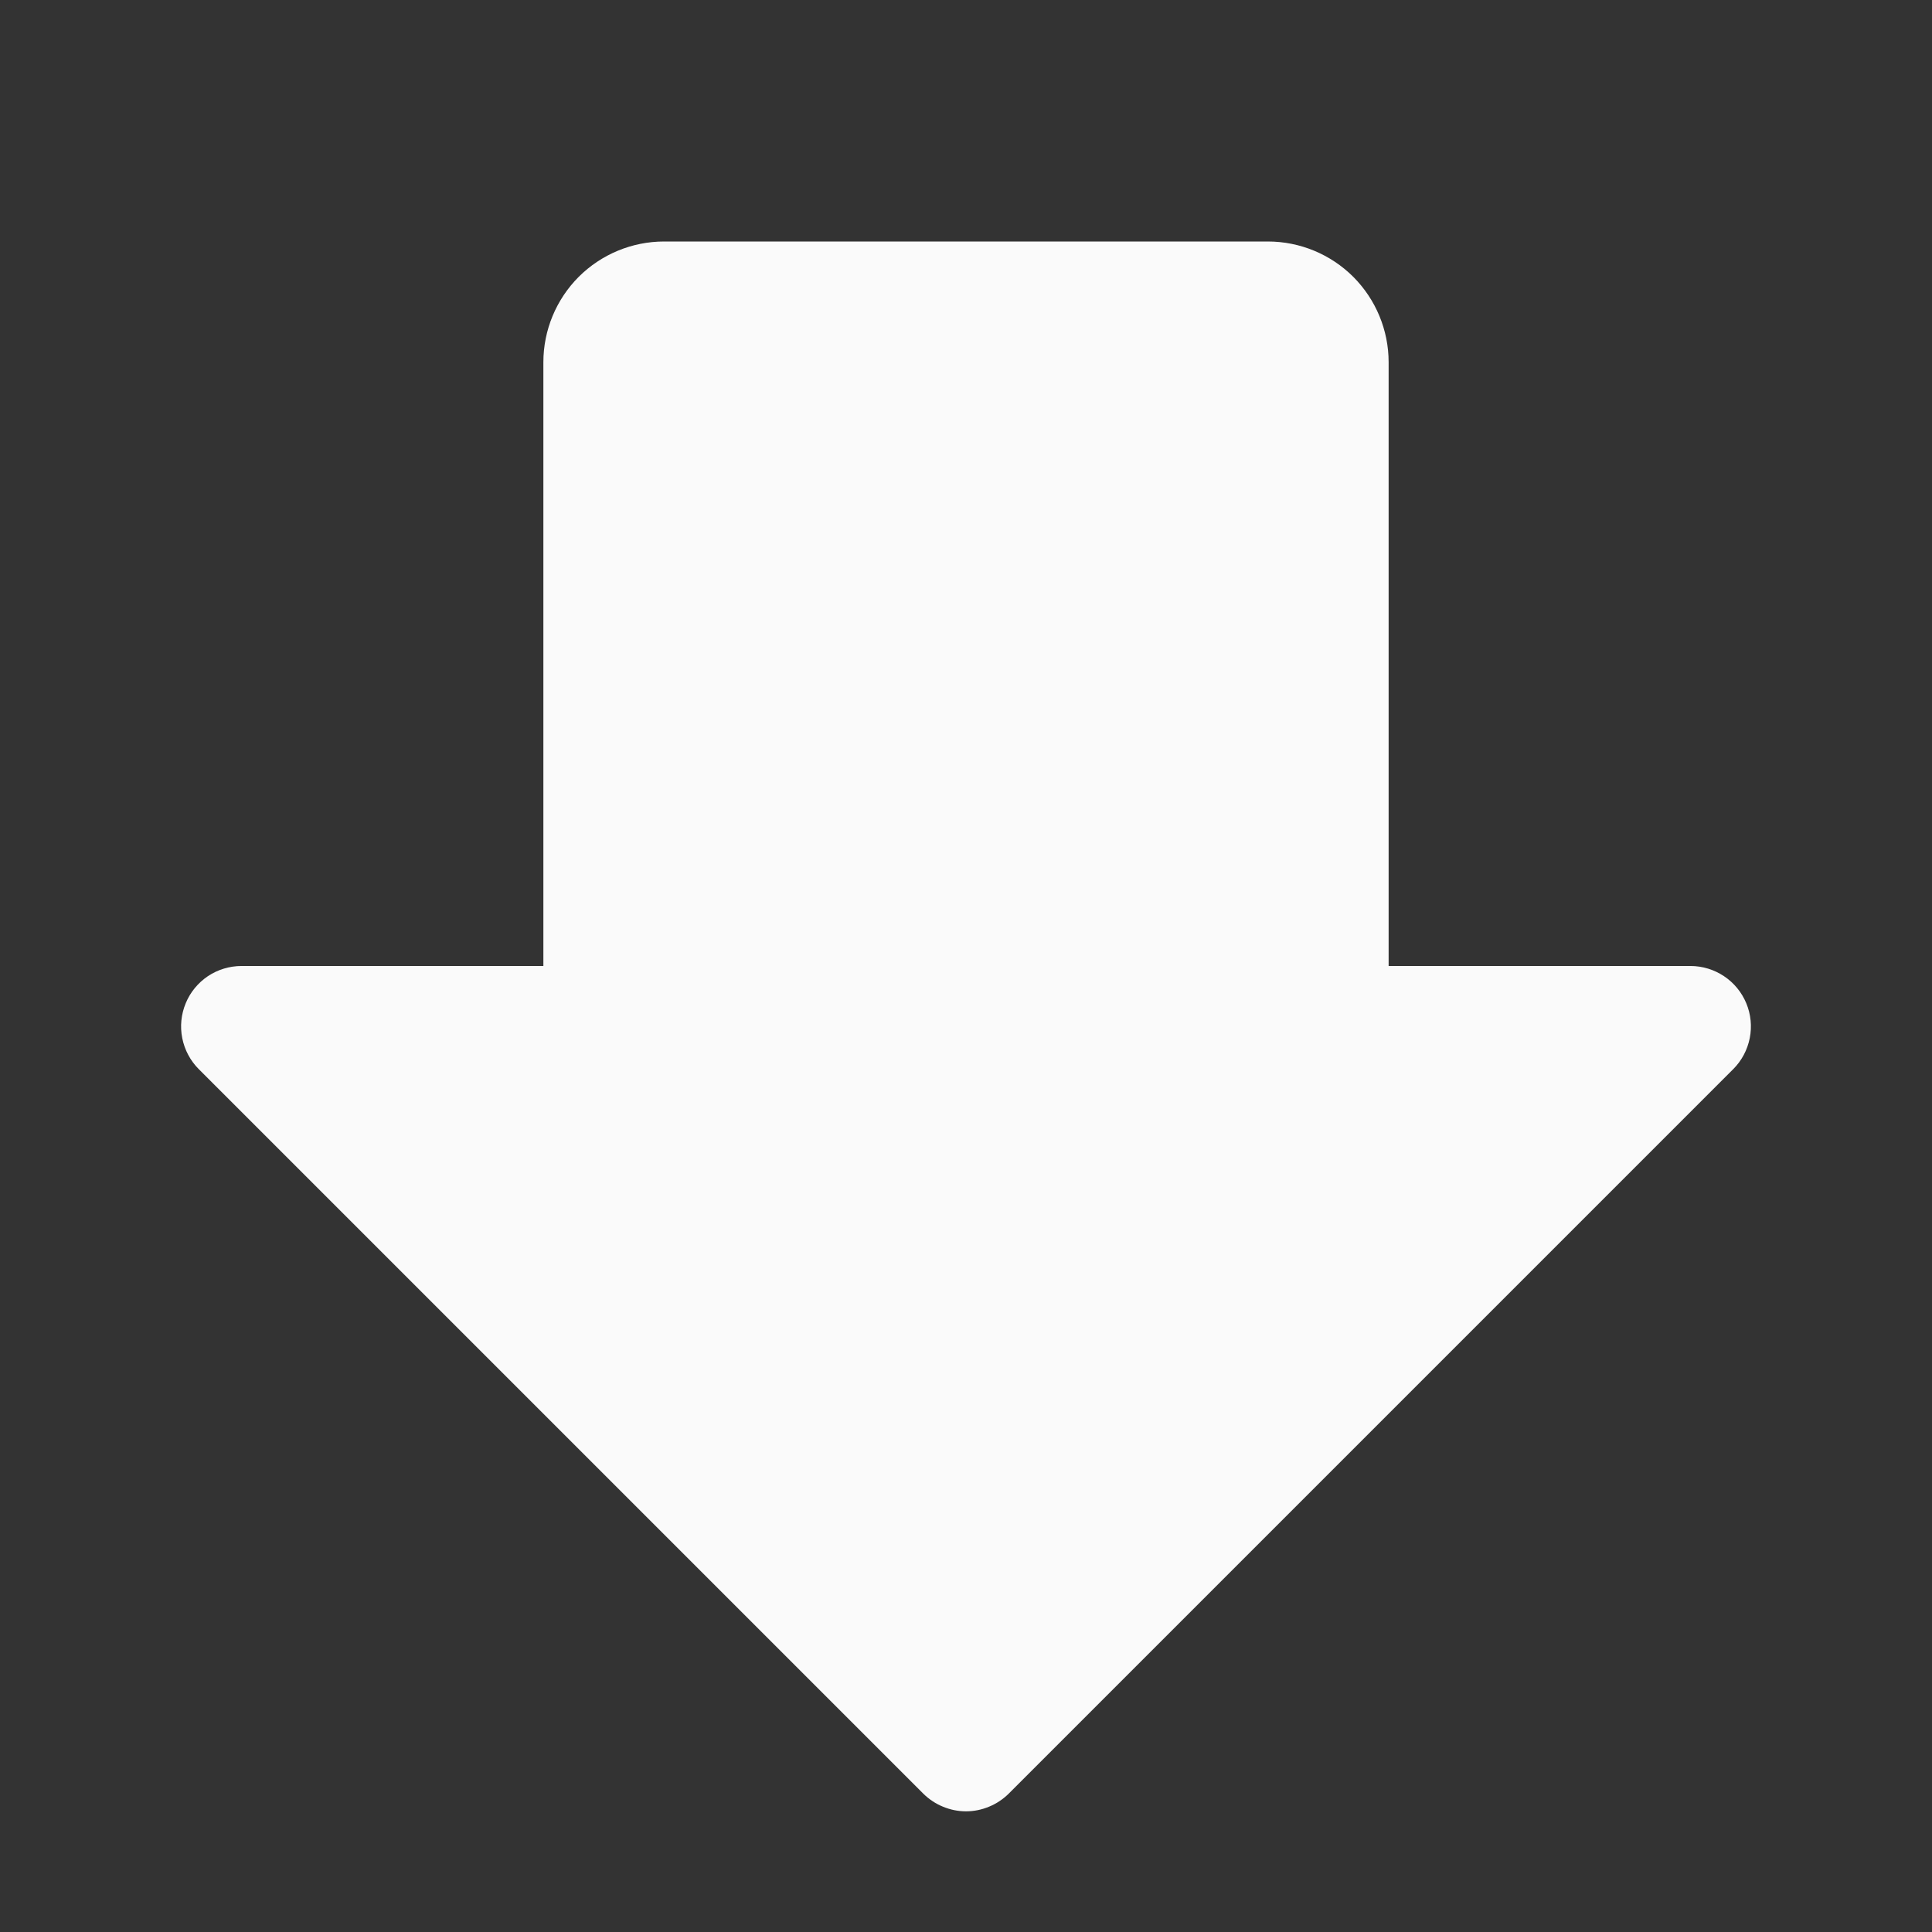 <svg width="24" height="24" viewBox="0 0 24 24" fill="none" xmlns="http://www.w3.org/2000/svg">
<rect x="0" y="0" width="24" height="24" fill="#333333" stroke="none"/>
<path d="M21.693 12.463C21.636 12.326 21.54 12.209 21.417 12.127C21.293 12.044 21.148 12 21 12L17.25 12V4.5C17.25 4.102 17.092 3.721 16.811 3.439C16.529 3.158 16.148 3 15.75 3L8.25 3C7.852 3 7.471 3.158 7.189 3.439C6.908 3.721 6.75 4.102 6.75 4.5L6.75 12L3 12C2.852 12 2.706 12.044 2.583 12.126C2.46 12.209 2.363 12.326 2.307 12.463C2.25 12.6 2.235 12.751 2.264 12.896C2.293 13.042 2.364 13.176 2.469 13.281L11.469 22.281C11.539 22.35 11.622 22.406 11.713 22.443C11.804 22.481 11.902 22.501 12 22.501C12.099 22.501 12.196 22.481 12.287 22.443C12.378 22.406 12.461 22.35 12.531 22.281L21.531 13.281C21.636 13.176 21.707 13.042 21.736 12.896C21.765 12.751 21.75 12.6 21.693 12.463ZM12 20.69L4.81 13.5L7.5 13.5C7.699 13.5 7.89 13.421 8.03 13.28C8.171 13.14 8.25 12.949 8.25 12.75L8.25 4.5L15.75 4.5L15.75 12.75C15.75 12.949 15.829 13.14 15.97 13.28C16.11 13.421 16.301 13.5 16.5 13.5H19.19L12 20.69Z" fill="#FAFAFA"/>
<path d="M19.27 13.347C19.227 13.245 19.155 13.157 19.062 13.095C18.97 13.033 18.861 13 18.75 13H15.938L15.938 7.375C15.938 7.077 15.819 6.79 15.608 6.58C15.397 6.369 15.111 6.25 14.812 6.25L9.187 6.25C8.889 6.25 8.603 6.369 8.392 6.58C8.181 6.79 8.062 7.077 8.062 7.375L8.062 13H5.25C5.139 13 5.03 13.033 4.937 13.095C4.845 13.156 4.772 13.244 4.73 13.347C4.687 13.45 4.676 13.563 4.698 13.672C4.72 13.781 4.773 13.882 4.852 13.96L11.602 20.71C11.654 20.763 11.716 20.804 11.785 20.833C11.853 20.861 11.926 20.875 12 20.875C12.074 20.875 12.147 20.861 12.215 20.833C12.284 20.804 12.346 20.763 12.398 20.71L19.148 13.96C19.227 13.882 19.28 13.781 19.302 13.672C19.323 13.563 19.312 13.45 19.27 13.347ZM12 19.517L6.608 14.125H8.625C8.774 14.125 8.917 14.066 9.023 13.96C9.128 13.855 9.187 13.712 9.187 13.562L9.187 7.375L14.812 7.375L14.812 13.562C14.812 13.712 14.872 13.855 14.977 13.96C15.083 14.066 15.226 14.125 15.375 14.125H17.392L12 19.517Z" fill="#FAFAFA"/>
<path d="M17.654 14.27C17.621 14.19 17.565 14.122 17.493 14.074C17.421 14.026 17.337 14 17.25 14L15.062 14L15.062 9.625C15.062 9.393 14.97 9.17 14.806 9.006C14.642 8.842 14.42 8.75 14.188 8.75L9.813 8.75C9.58 8.75 9.358 8.842 9.194 9.006C9.03 9.17 8.938 9.393 8.938 9.625L8.938 14H6.75C6.663 14 6.579 14.026 6.507 14.074C6.435 14.122 6.379 14.19 6.345 14.27C6.312 14.35 6.304 14.438 6.321 14.523C6.338 14.608 6.379 14.686 6.44 14.747L11.691 19.997C11.731 20.038 11.779 20.07 11.832 20.092C11.886 20.114 11.943 20.125 12 20.125C12.057 20.125 12.114 20.114 12.168 20.092C12.221 20.07 12.269 20.038 12.309 19.997L17.559 14.747C17.621 14.686 17.662 14.608 17.679 14.523C17.696 14.438 17.687 14.35 17.654 14.27ZM12 19.069L7.806 14.875H9.375C9.491 14.875 9.602 14.829 9.684 14.747C9.766 14.665 9.813 14.553 9.813 14.438L9.813 9.625L14.188 9.625L14.188 14.438C14.188 14.553 14.234 14.665 14.316 14.747C14.398 14.829 14.509 14.875 14.625 14.875L16.194 14.875L12 19.069Z" fill="#FAFAFA"/>
<path d="M16.846 14.232C16.818 14.163 16.77 14.104 16.708 14.063C16.647 14.022 16.574 14 16.5 14L14.625 14V10.25C14.625 10.051 14.546 9.86 14.405 9.72C14.265 9.579 14.074 9.5 13.875 9.5L10.125 9.5C9.926 9.5 9.735 9.579 9.595 9.72C9.454 9.86 9.375 10.051 9.375 10.25V14H7.5C7.426 14 7.353 14.022 7.292 14.063C7.23 14.104 7.182 14.163 7.153 14.232C7.125 14.3 7.117 14.376 7.132 14.448C7.146 14.521 7.182 14.588 7.235 14.64L11.735 19.14C11.77 19.175 11.811 19.203 11.856 19.222C11.902 19.241 11.951 19.25 12 19.25C12.049 19.25 12.098 19.241 12.144 19.222C12.189 19.203 12.23 19.175 12.265 19.14L16.765 14.64C16.818 14.588 16.853 14.521 16.868 14.448C16.882 14.376 16.875 14.3 16.846 14.232ZM12 18.345L8.405 14.75H9.75C9.849 14.75 9.945 14.71 10.015 14.64C10.085 14.57 10.125 14.475 10.125 14.375L10.125 10.25L13.875 10.25V14.375C13.875 14.475 13.915 14.57 13.985 14.64C14.055 14.71 14.15 14.75 14.25 14.75H15.595L12 18.345Z" fill="#FAFAFA"/>
<path d="M16.039 14.193C16.015 14.136 15.975 14.087 15.924 14.053C15.872 14.018 15.812 14 15.75 14H14.188V10.875C14.188 10.709 14.122 10.55 14.004 10.433C13.887 10.316 13.728 10.25 13.562 10.25L10.438 10.25C10.272 10.25 10.113 10.316 9.996 10.433C9.878 10.55 9.812 10.709 9.812 10.875V14H8.25C8.188 14 8.128 14.018 8.076 14.053C8.025 14.087 7.985 14.136 7.961 14.193C7.937 14.25 7.931 14.313 7.943 14.373C7.955 14.434 7.985 14.49 8.029 14.534L11.779 18.284C11.808 18.313 11.842 18.336 11.88 18.351C11.918 18.367 11.959 18.375 12 18.375C12.041 18.375 12.082 18.367 12.12 18.351C12.158 18.336 12.192 18.313 12.221 18.284L15.971 14.534C16.015 14.49 16.044 14.434 16.057 14.373C16.069 14.313 16.062 14.25 16.039 14.193ZM12 17.621L9.004 14.625H10.125C10.208 14.625 10.287 14.592 10.346 14.534C10.405 14.475 10.438 14.395 10.438 14.312V10.875L13.562 10.875V14.312C13.562 14.395 13.595 14.475 13.654 14.534C13.713 14.592 13.792 14.625 13.875 14.625H14.996L12 17.621Z" fill="#FAFAFA"/>
<mask id="path-6-inside-1_16_108" fill="white">
<path d="M16.039 13.693C16.015 13.636 15.975 13.587 15.924 13.553C15.872 13.518 15.812 13.5 15.75 13.5H14.188V10.375C14.188 10.209 14.122 10.05 14.004 9.933C13.887 9.816 13.728 9.75 13.562 9.75L10.438 9.75C10.272 9.75 10.113 9.816 9.996 9.933C9.878 10.05 9.812 10.209 9.812 10.375V13.5H8.25C8.188 13.5 8.128 13.518 8.076 13.553C8.025 13.587 7.985 13.636 7.961 13.693C7.937 13.75 7.931 13.813 7.943 13.873C7.955 13.934 7.985 13.99 8.029 14.034L11.779 17.784C11.808 17.813 11.842 17.836 11.88 17.851C11.918 17.867 11.959 17.875 12 17.875C12.041 17.875 12.082 17.867 12.12 17.851C12.158 17.836 12.192 17.813 12.221 17.784L15.971 14.034C16.015 13.99 16.044 13.934 16.057 13.873C16.069 13.813 16.062 13.75 16.039 13.693ZM12 17.121L9.004 14.125H10.125C10.208 14.125 10.287 14.092 10.346 14.034C10.405 13.975 10.438 13.895 10.438 13.812V10.375L13.562 10.375V13.812C13.562 13.895 13.595 13.975 13.654 14.034C13.713 14.092 13.792 14.125 13.875 14.125H14.996L12 17.121Z"/>
</mask>
<path d="M16.039 13.693C16.015 13.636 15.975 13.587 15.924 13.553C15.872 13.518 15.812 13.5 15.75 13.5H14.188V10.375C14.188 10.209 14.122 10.05 14.004 9.933C13.887 9.816 13.728 9.75 13.562 9.75L10.438 9.75C10.272 9.75 10.113 9.816 9.996 9.933C9.878 10.05 9.812 10.209 9.812 10.375V13.5H8.25C8.188 13.5 8.128 13.518 8.076 13.553C8.025 13.587 7.985 13.636 7.961 13.693C7.937 13.75 7.931 13.813 7.943 13.873C7.955 13.934 7.985 13.99 8.029 14.034L11.779 17.784C11.808 17.813 11.842 17.836 11.88 17.851C11.918 17.867 11.959 17.875 12 17.875C12.041 17.875 12.082 17.867 12.12 17.851C12.158 17.836 12.192 17.813 12.221 17.784L15.971 14.034C16.015 13.99 16.044 13.934 16.057 13.873C16.069 13.813 16.062 13.75 16.039 13.693ZM12 17.121L9.004 14.125H10.125C10.208 14.125 10.287 14.092 10.346 14.034C10.405 13.975 10.438 13.895 10.438 13.812V10.375L13.562 10.375V13.812C13.562 13.895 13.595 13.975 13.654 14.034C13.713 14.092 13.792 14.125 13.875 14.125H14.996L12 17.121Z" fill="#FAFAFA"/>
<path d="M16.039 13.693L13.267 14.841L13.268 14.843L16.039 13.693ZM15.75 13.5L15.751 10.5H15.75V13.5ZM14.188 13.5L11.188 13.5L11.188 16.5H14.188L14.188 13.5ZM13.562 9.75V6.75V9.75ZM10.438 9.75L10.438 6.75L10.438 9.75ZM9.812 13.5L9.812 16.5H12.812L12.812 13.5L9.812 13.5ZM8.25 13.5L8.248 16.5H8.25V13.5ZM8.029 14.034L10.15 11.912L10.149 11.911L8.029 14.034ZM11.779 17.784L13.901 15.664L13.9 15.662L11.779 17.784ZM12.221 17.784L10.1 15.662L10.099 15.664L12.221 17.784ZM15.971 14.034L18.092 16.155L18.093 16.154L15.971 14.034ZM12 17.121L9.879 19.242L12 21.363L14.121 19.242L12 17.121ZM9.004 14.125L9.004 11.125L1.762 11.125L6.883 16.246L9.004 14.125ZM10.438 10.375V7.375H7.438L7.438 10.375H10.438ZM13.562 10.375H16.562V7.375H13.562V10.375ZM14.996 14.125L17.117 16.246L22.238 11.125L14.996 11.125V14.125ZM18.811 12.546C18.56 11.94 18.136 11.423 17.591 11.059L14.256 16.047C13.815 15.751 13.47 15.332 13.267 14.841L18.811 12.546ZM17.591 11.059C17.046 10.694 16.406 10.5 15.751 10.5L15.749 16.5C15.218 16.5 14.698 16.342 14.256 16.047L17.591 11.059ZM15.75 10.5H14.188L14.188 16.5H15.75L15.75 10.5ZM17.188 13.5V10.375L11.188 10.375V13.5L17.188 13.5ZM17.188 10.375C17.188 9.414 16.806 8.492 16.126 7.812L11.883 12.054C11.438 11.609 11.188 11.005 11.188 10.375L17.188 10.375ZM16.126 7.812C15.446 7.132 14.524 6.75 13.562 6.75L13.562 12.75C12.933 12.75 12.329 12.5 11.883 12.054L16.126 7.812ZM13.562 6.75L10.438 6.75V12.75L13.562 12.75V6.75ZM10.438 6.75C9.476 6.75 8.554 7.132 7.874 7.812L12.117 12.054C11.671 12.5 11.067 12.75 10.438 12.75L10.438 6.75ZM7.874 7.812C7.194 8.492 6.812 9.414 6.812 10.375L12.812 10.375C12.812 11.005 12.562 11.609 12.117 12.054L7.874 7.812ZM6.812 10.375L6.812 13.5L12.812 13.5V10.375L6.812 10.375ZM9.812 10.5H8.25L8.25 16.5H9.812L9.812 10.5ZM8.252 10.5C7.597 10.499 6.956 10.694 6.411 11.057L9.742 16.048C9.3 16.343 8.779 16.5 8.248 16.5L8.252 10.5ZM6.411 11.057C5.865 11.421 5.44 11.939 5.19 12.544L10.733 14.841C10.529 15.333 10.184 15.752 9.742 16.048L6.411 11.057ZM5.19 12.544C4.939 13.15 4.873 13.816 5.001 14.46L10.886 13.288C10.989 13.809 10.936 14.35 10.733 14.841L5.19 12.544ZM5.001 14.46C5.129 15.102 5.445 15.693 5.909 16.156L10.149 11.911C10.525 12.287 10.782 12.766 10.886 13.288L5.001 14.46ZM5.908 16.155L9.658 19.905L13.9 15.662L10.15 11.912L5.908 16.155ZM9.656 19.904C9.964 20.212 10.329 20.456 10.732 20.623L13.029 15.08C13.355 15.215 13.652 15.414 13.901 15.664L9.656 19.904ZM10.732 20.623C11.134 20.79 11.565 20.875 12 20.875L12 14.875C12.353 14.875 12.703 14.945 13.029 15.08L10.732 20.623ZM12 20.875C12.435 20.875 12.866 20.79 13.268 20.623L10.971 15.08C11.297 14.945 11.647 14.875 12 14.875L12 20.875ZM13.268 20.623C13.671 20.456 14.036 20.212 14.344 19.904L10.099 15.664C10.348 15.414 10.645 15.215 10.971 15.08L13.268 20.623ZM14.342 19.905L18.092 16.155L13.85 11.912L10.1 15.662L14.342 19.905ZM18.093 16.154C18.556 15.691 18.872 15.1 18.999 14.457L13.114 13.29C13.217 12.768 13.473 12.289 13.849 11.913L18.093 16.154ZM18.999 14.457C19.127 13.815 19.061 13.149 18.81 12.543L13.268 14.843C13.064 14.352 13.011 13.811 13.114 13.29L18.999 14.457ZM14.121 14.999L11.126 12.004L6.883 16.246L9.879 19.242L14.121 14.999ZM9.004 17.125H10.125L10.125 11.125H9.004L9.004 17.125ZM10.125 17.125C11.004 17.125 11.846 16.776 12.467 16.155L8.225 11.912C8.729 11.408 9.412 11.125 10.125 11.125L10.125 17.125ZM12.467 16.155C13.088 15.534 13.438 14.691 13.438 13.812L7.438 13.812C7.438 13.1 7.721 12.416 8.225 11.912L12.467 16.155ZM13.438 13.812V10.375L7.438 10.375L7.438 13.812L13.438 13.812ZM10.438 13.375L13.562 13.375V7.375L10.438 7.375V13.375ZM10.562 10.375V13.812L16.562 13.812V10.375L10.562 10.375ZM10.562 13.812C10.562 14.691 10.912 15.534 11.533 16.155L15.775 11.912C16.279 12.416 16.562 13.1 16.562 13.812L10.562 13.812ZM11.533 16.155C12.154 16.776 12.996 17.125 13.875 17.125L13.875 11.125C14.588 11.125 15.271 11.408 15.775 11.912L11.533 16.155ZM13.875 17.125H14.996L14.996 11.125H13.875L13.875 17.125ZM12.874 12.004L9.879 14.999L14.121 19.242L17.117 16.246L12.874 12.004Z" fill="#FAFAFA" mask="url(#path-6-inside-1_16_108)"/>
<rect x="16" y="18" width="8" height="14" transform="rotate(-180 16 18)" fill="#FAFAFA"/>
</svg>
